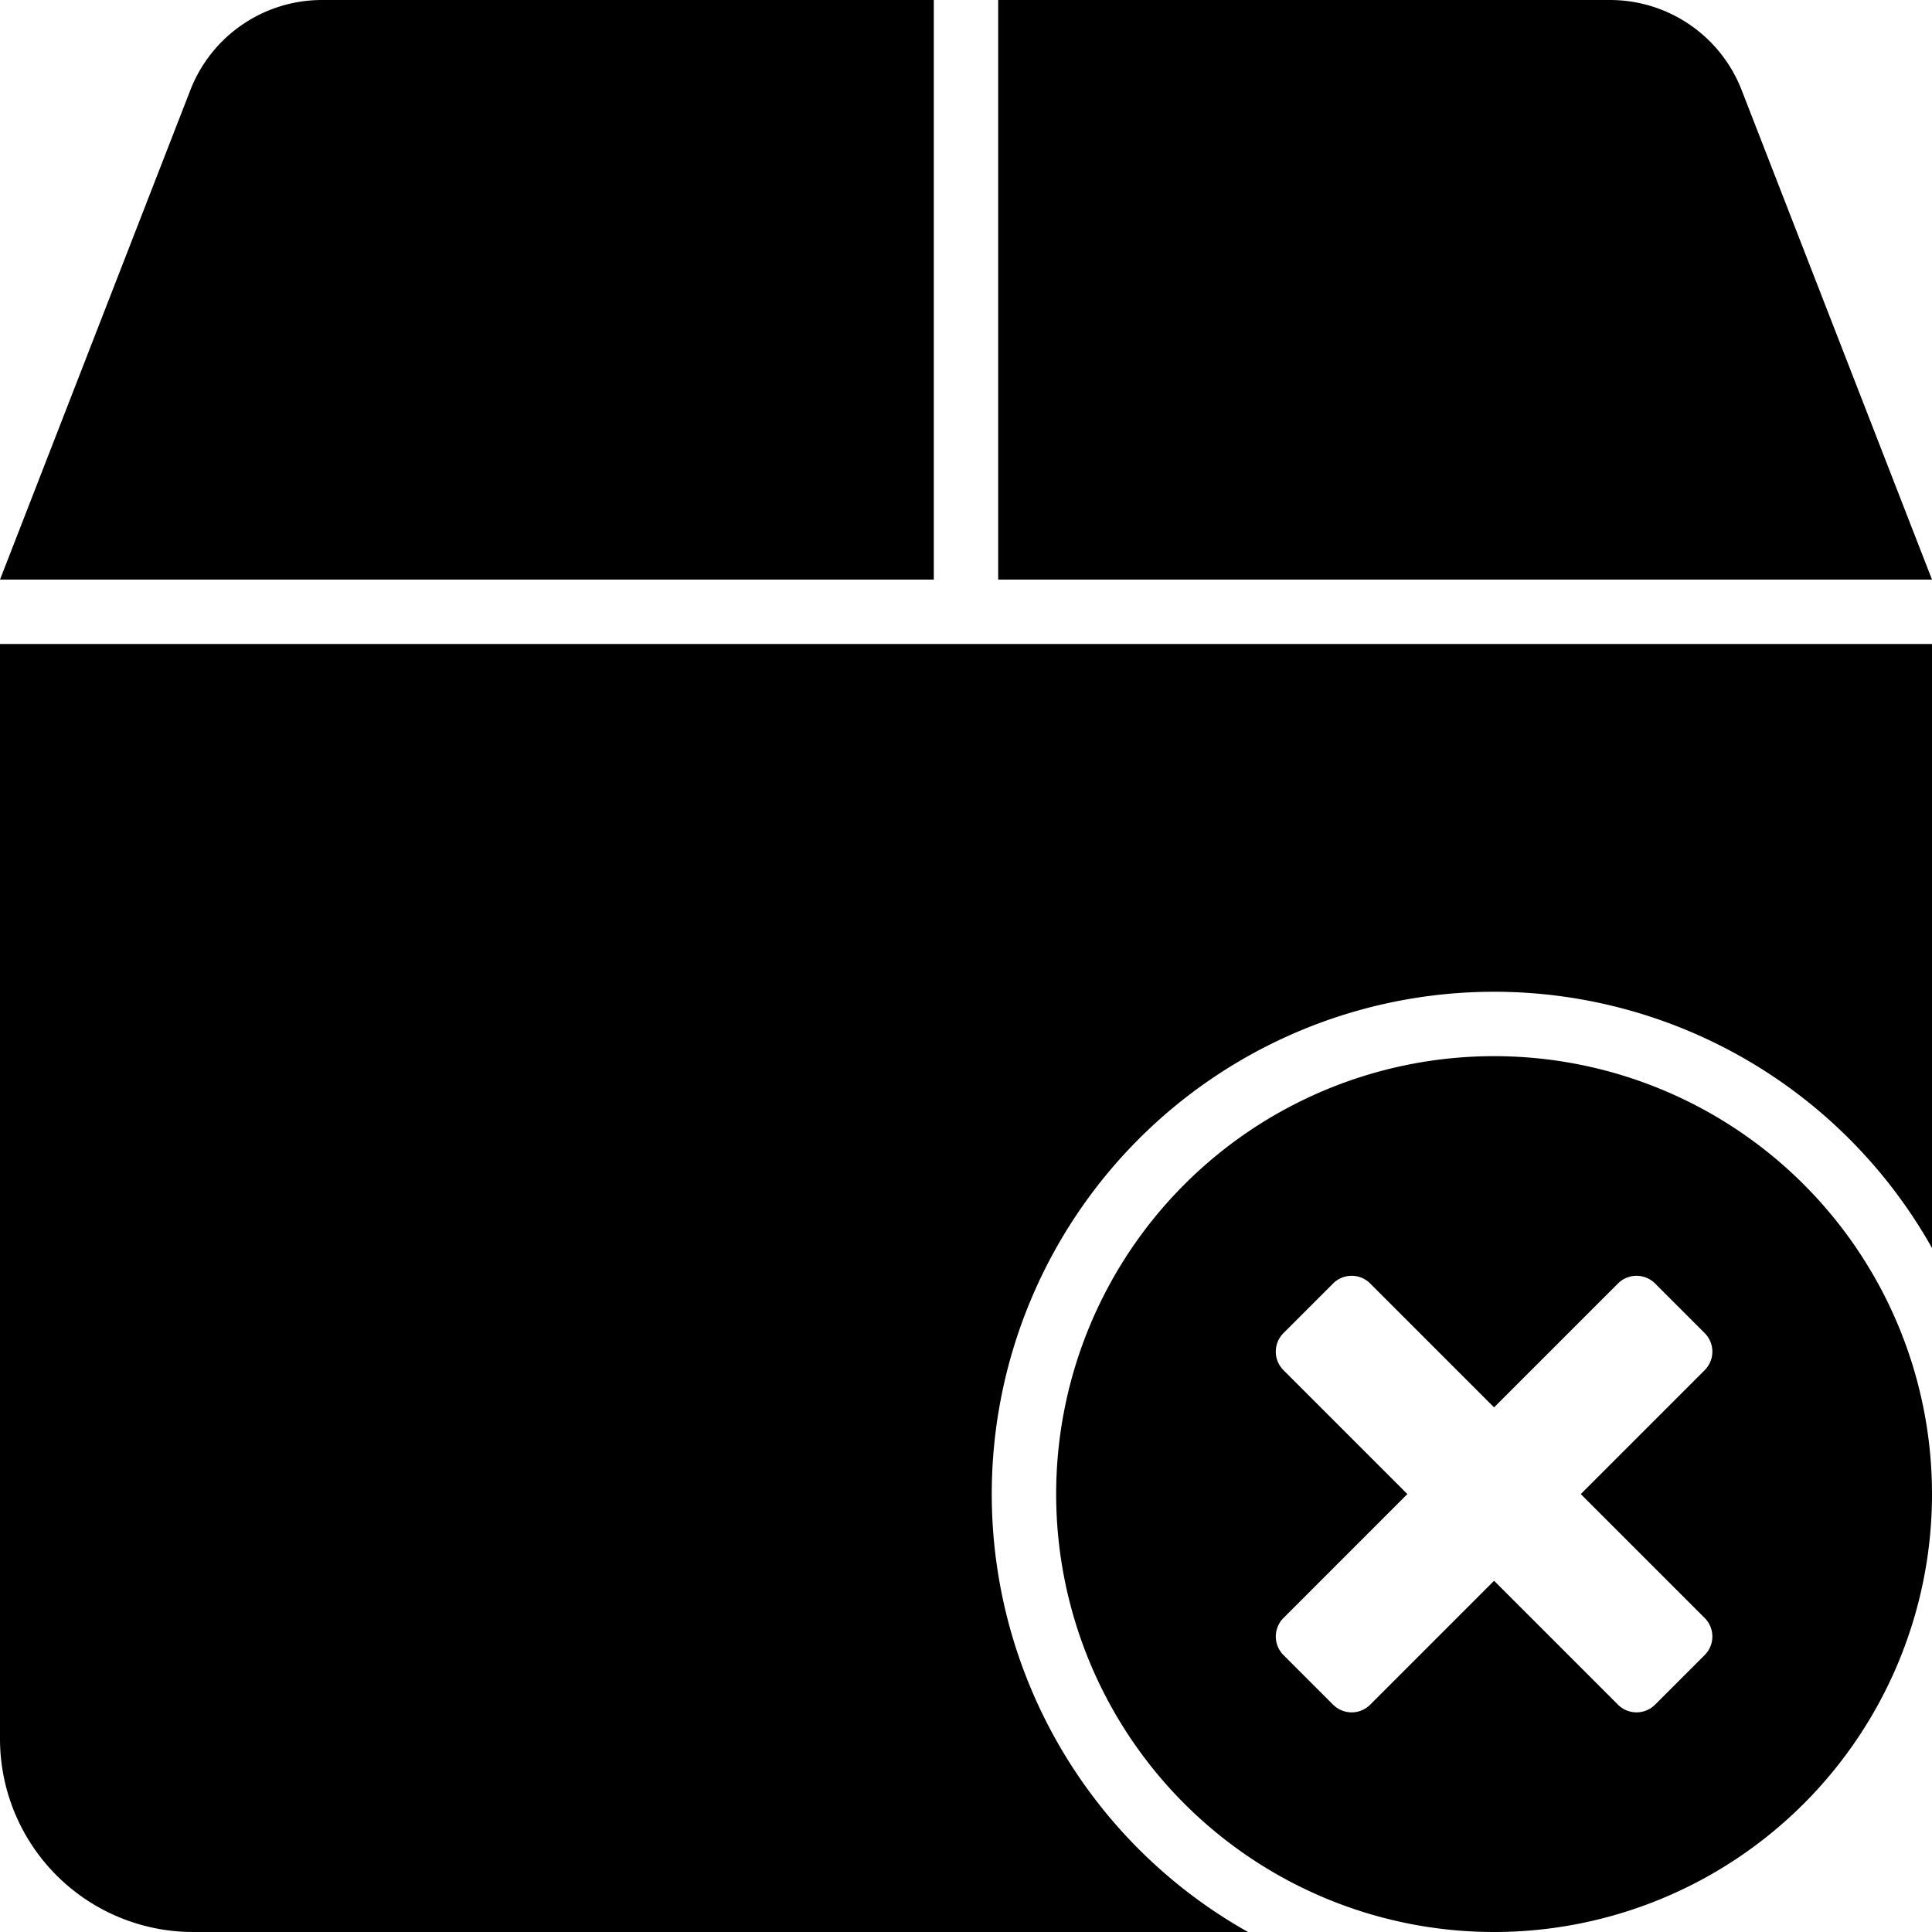 <?xml version="1.0" encoding="UTF-8" standalone="no"?>
<svg
   xmlns:dc="http://purl.org/dc/elements/1.1/"
   xmlns:cc="http://creativecommons.org/ns#"
   xmlns:rdf="http://www.w3.org/1999/02/22-rdf-syntax-ns#"
   xmlns:svg="http://www.w3.org/2000/svg"
   xmlns="http://www.w3.org/2000/svg"
   xmlns:sodipodi="http://sodipodi.sourceforge.net/DTD/sodipodi-0.dtd"
   xmlns:inkscape="http://www.inkscape.org/namespaces/inkscape"
   width="300"
   height="300"
   viewBox="0 0 300 300"
   version="1.1"
   id="svg8"
   inkscape:version="1.0.1 (3bc2e813f5, 2020-09-07)"
   sodipodi:docname="box-circle-times.svg">
  <defs
     id="defs2" />
  <sodipodi:namedview
     id="base"
     pagecolor="#ffffff"
     bordercolor="#666666"
     borderopacity="1.0"
     inkscape:pageopacity="0.0"
     inkscape:pageshadow="2"
     inkscape:zoom="2"
     inkscape:cx="150"
     inkscape:cy="150"
     inkscape:document-units="px"
     inkscape:current-layer="layer1"
     inkscape:document-rotation="0"
     showgrid="false"
     units="px"
     inkscape:window-width="2560"
     inkscape:window-height="1377"
     inkscape:window-x="2552"
     inkscape:window-y="-8"
     inkscape:window-maximized="1" />
  <g
     inkscape:label="Ebene 1"
     inkscape:groupmode="layer"
     id="layer1">
    <path
       id="path833-5"
       style="fill:#000000;stroke-width:13.501;stop-color:#000000"
       d="m 232,164 a 68,68 0 0 0 -68,68 68,68 0 0 0 68,68 68,68 0 0 0 68,-68 68,68 0 0 0 -68,-68 z m -22.119,34.104 c 1.043,0 2.086,0.4 2.886,1.199 L 232,218.536 251.233,199.303 c 1.598,-1.598 4.172,-1.598 5.77,0 l 7.693,7.693 c 1.598,1.598 1.598,4.172 0,5.77 L 245.464,232 l 19.233,19.233 c 1.598,1.598 1.598,4.172 0,5.77 l -7.693,7.693 c -1.598,1.598 -4.172,1.598 -5.77,0 L 232,245.464 212.767,264.697 c -1.598,1.598 -4.172,1.598 -5.77,0 l -7.693,-7.693 c -1.598,-1.598 -1.598,-4.172 0,-5.77 L 218.536,232 199.303,212.767 c -1.598,-1.598 -1.598,-4.172 0,-5.77 l 7.693,-7.693 c 0.799,-0.799 1.842,-1.199 2.885,-1.199 z M 50,0 A 21.928,21.928 0 0 0 29.562,13.98 L 0,90 H 145 V 0 Z M 155,0 V 90 H 300 L 270.438,13.98 A 21.928,21.928 0 0 0 250,0 Z M 0,100 v 170 a 30,30 0 0 0 30,30 H 193.791 A 78,78 0 0 1 154,232 a 78,78 0 0 1 78,-78 78,78 0 0 1 68,39.791 V 100 Z" />
  </g>
</svg>

